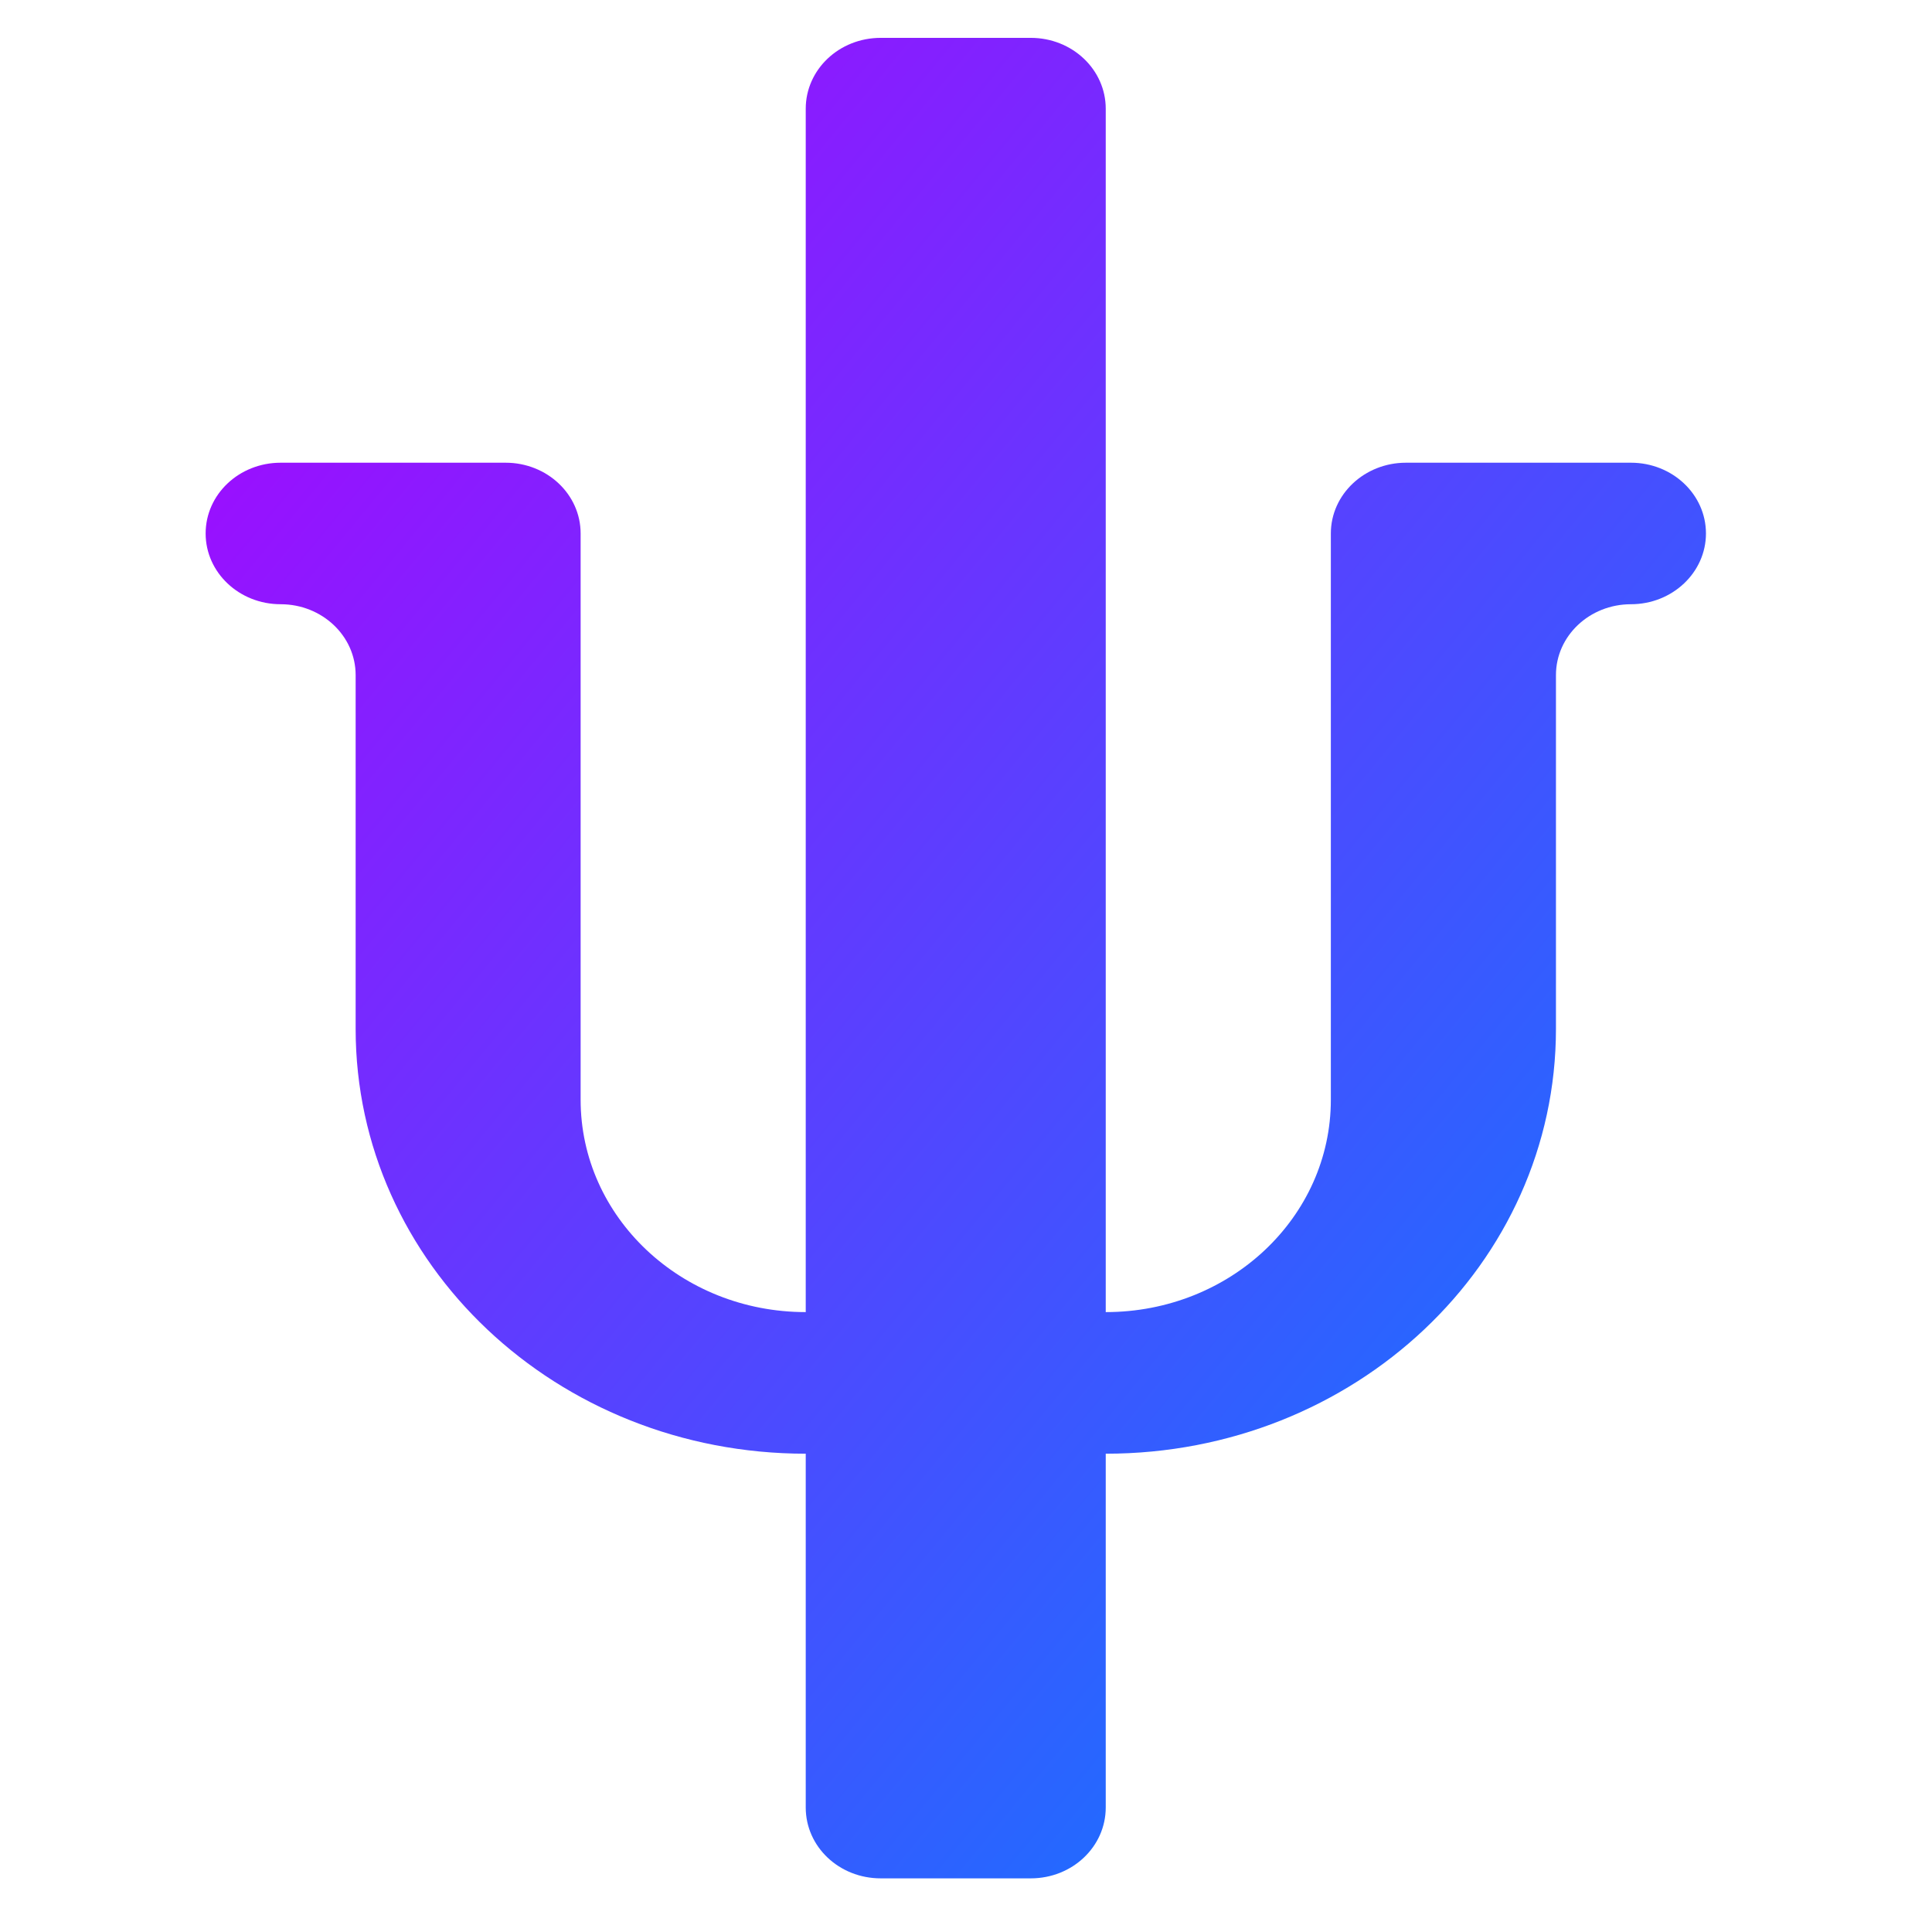 <svg xmlns="http://www.w3.org/2000/svg" xmlns:xlink="http://www.w3.org/1999/xlink" width="64" height="64" viewBox="0 0 64 64" version="1.1"><defs><linearGradient id="linear0" x1="0%" x2="100%" y1="0%" y2="100%"><stop offset="0%" style="stop-color:#ae00ff; stop-opacity:1"/><stop offset="100%" style="stop-color:#0084ff; stop-opacity:1"/></linearGradient></defs><g id="surface1"><path style=" stroke:none;fill-rule:nonzero;fill:url(#linear0);" d="M 29.176 1.254 C 27.797 1.254 26.691 2.305 26.691 3.602 L 26.691 43.465 C 22.566 43.465 19.234 40.32 19.234 36.43 L 19.234 17.672 C 19.234 16.375 18.121 15.328 16.75 15.328 L 9.297 15.328 C 7.922 15.328 6.812 16.375 6.812 17.672 C 6.812 18.965 7.922 20.016 9.297 20.016 C 10.668 20.016 11.781 21.066 11.781 22.363 L 11.781 34.082 C 11.781 41.871 18.441 48.156 26.691 48.156 L 26.691 59.875 C 26.691 61.176 27.797 62.223 29.176 62.223 L 34.145 62.223 C 35.52 62.223 36.629 61.176 36.629 59.875 L 36.629 48.156 C 44.879 48.156 51.543 41.871 51.543 34.082 L 51.543 22.363 C 51.543 21.066 52.656 20.016 54.027 20.016 C 55.398 20.016 56.512 18.965 56.512 17.672 C 56.512 16.375 55.398 15.328 54.027 15.328 L 46.574 15.328 C 45.203 15.328 44.086 16.375 44.086 17.672 L 44.086 36.43 C 44.086 40.32 40.754 43.465 36.629 43.465 L 36.629 3.602 C 36.629 2.305 35.52 1.254 34.145 1.254 Z M 29.176 1.254 "/></g></svg>
